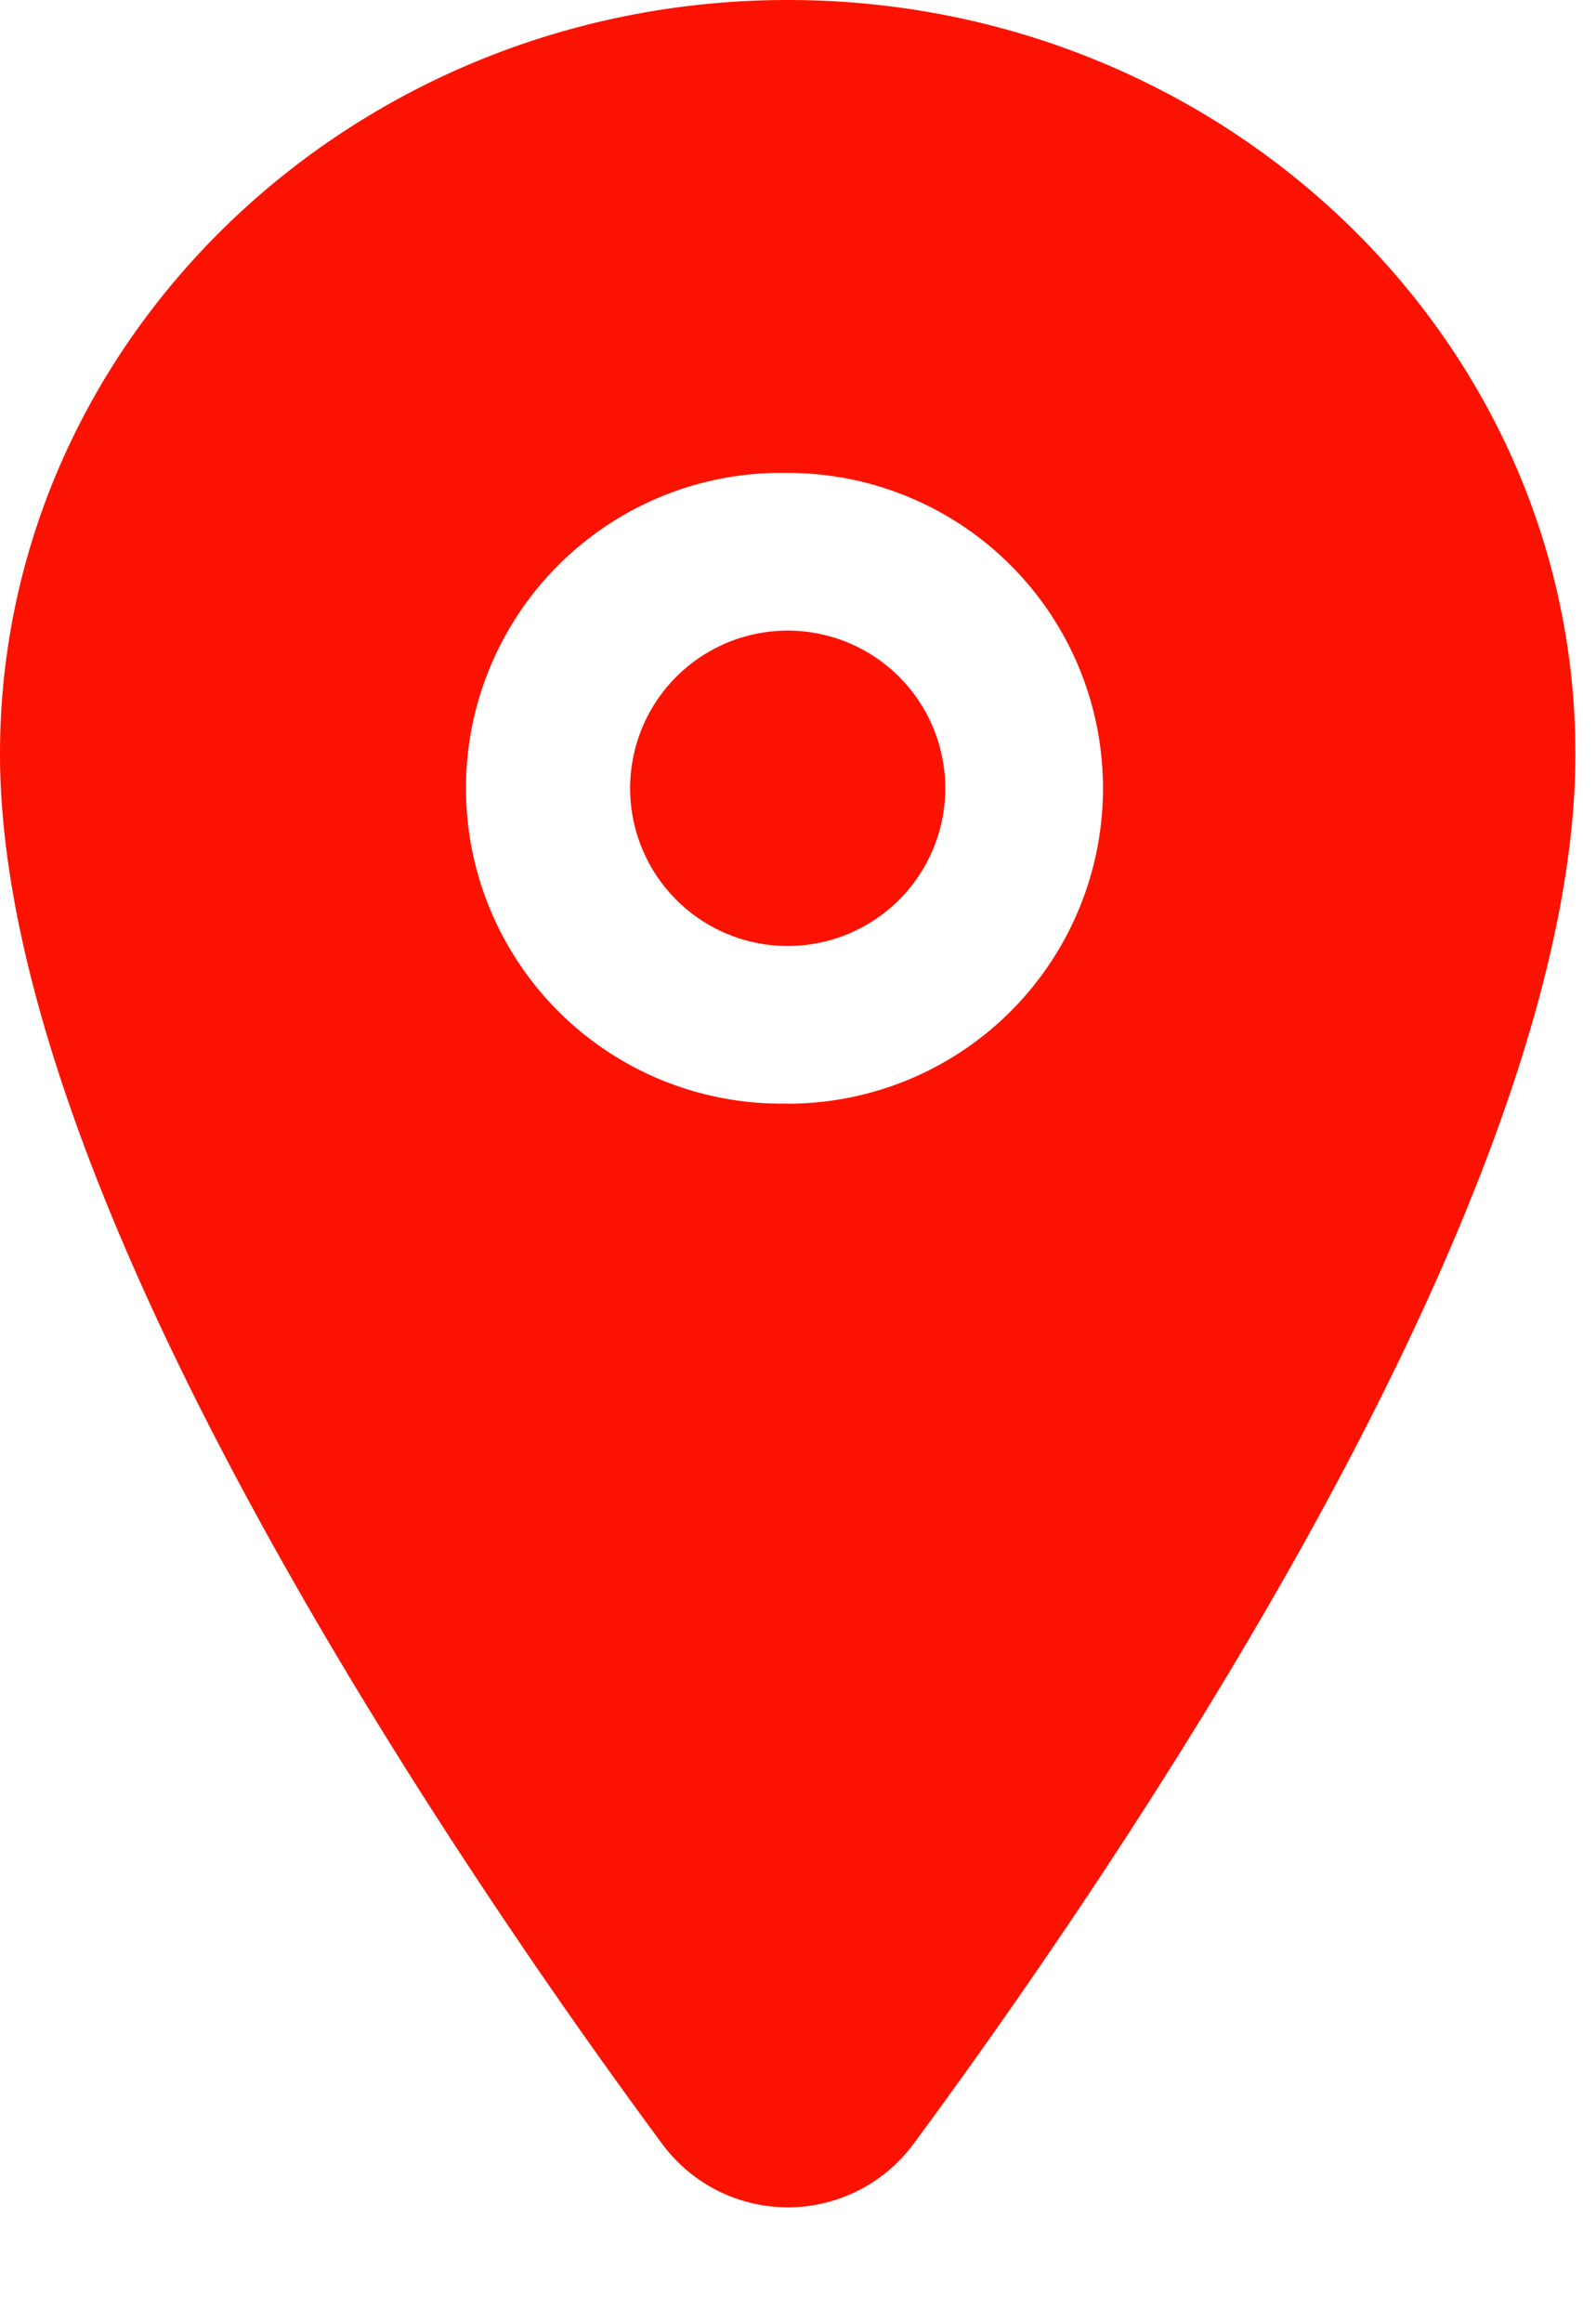 <svg width="11" height="16" fill="none" xmlns="http://www.w3.org/2000/svg"><path d="M5.429 6.515a1.086 1.086 0 100-2.172 1.086 1.086 0 000 2.172z" fill="#FC1200"/><path d="M5.43 0C2.435 0 0 2.33 0 5.192c0 1.363.621 3.175 1.847 5.387.984 1.776 2.122 3.382 2.714 4.182a1.077 1.077 0 001.738 0c.591-.8 1.73-2.405 2.715-4.182 1.223-2.21 1.844-4.024 1.844-5.387C10.858 2.329 8.423 0 5.43 0zm0 7.6a2.172 2.172 0 110-4.343 2.172 2.172 0 010 4.344z" fill="#FC1200"/></svg>